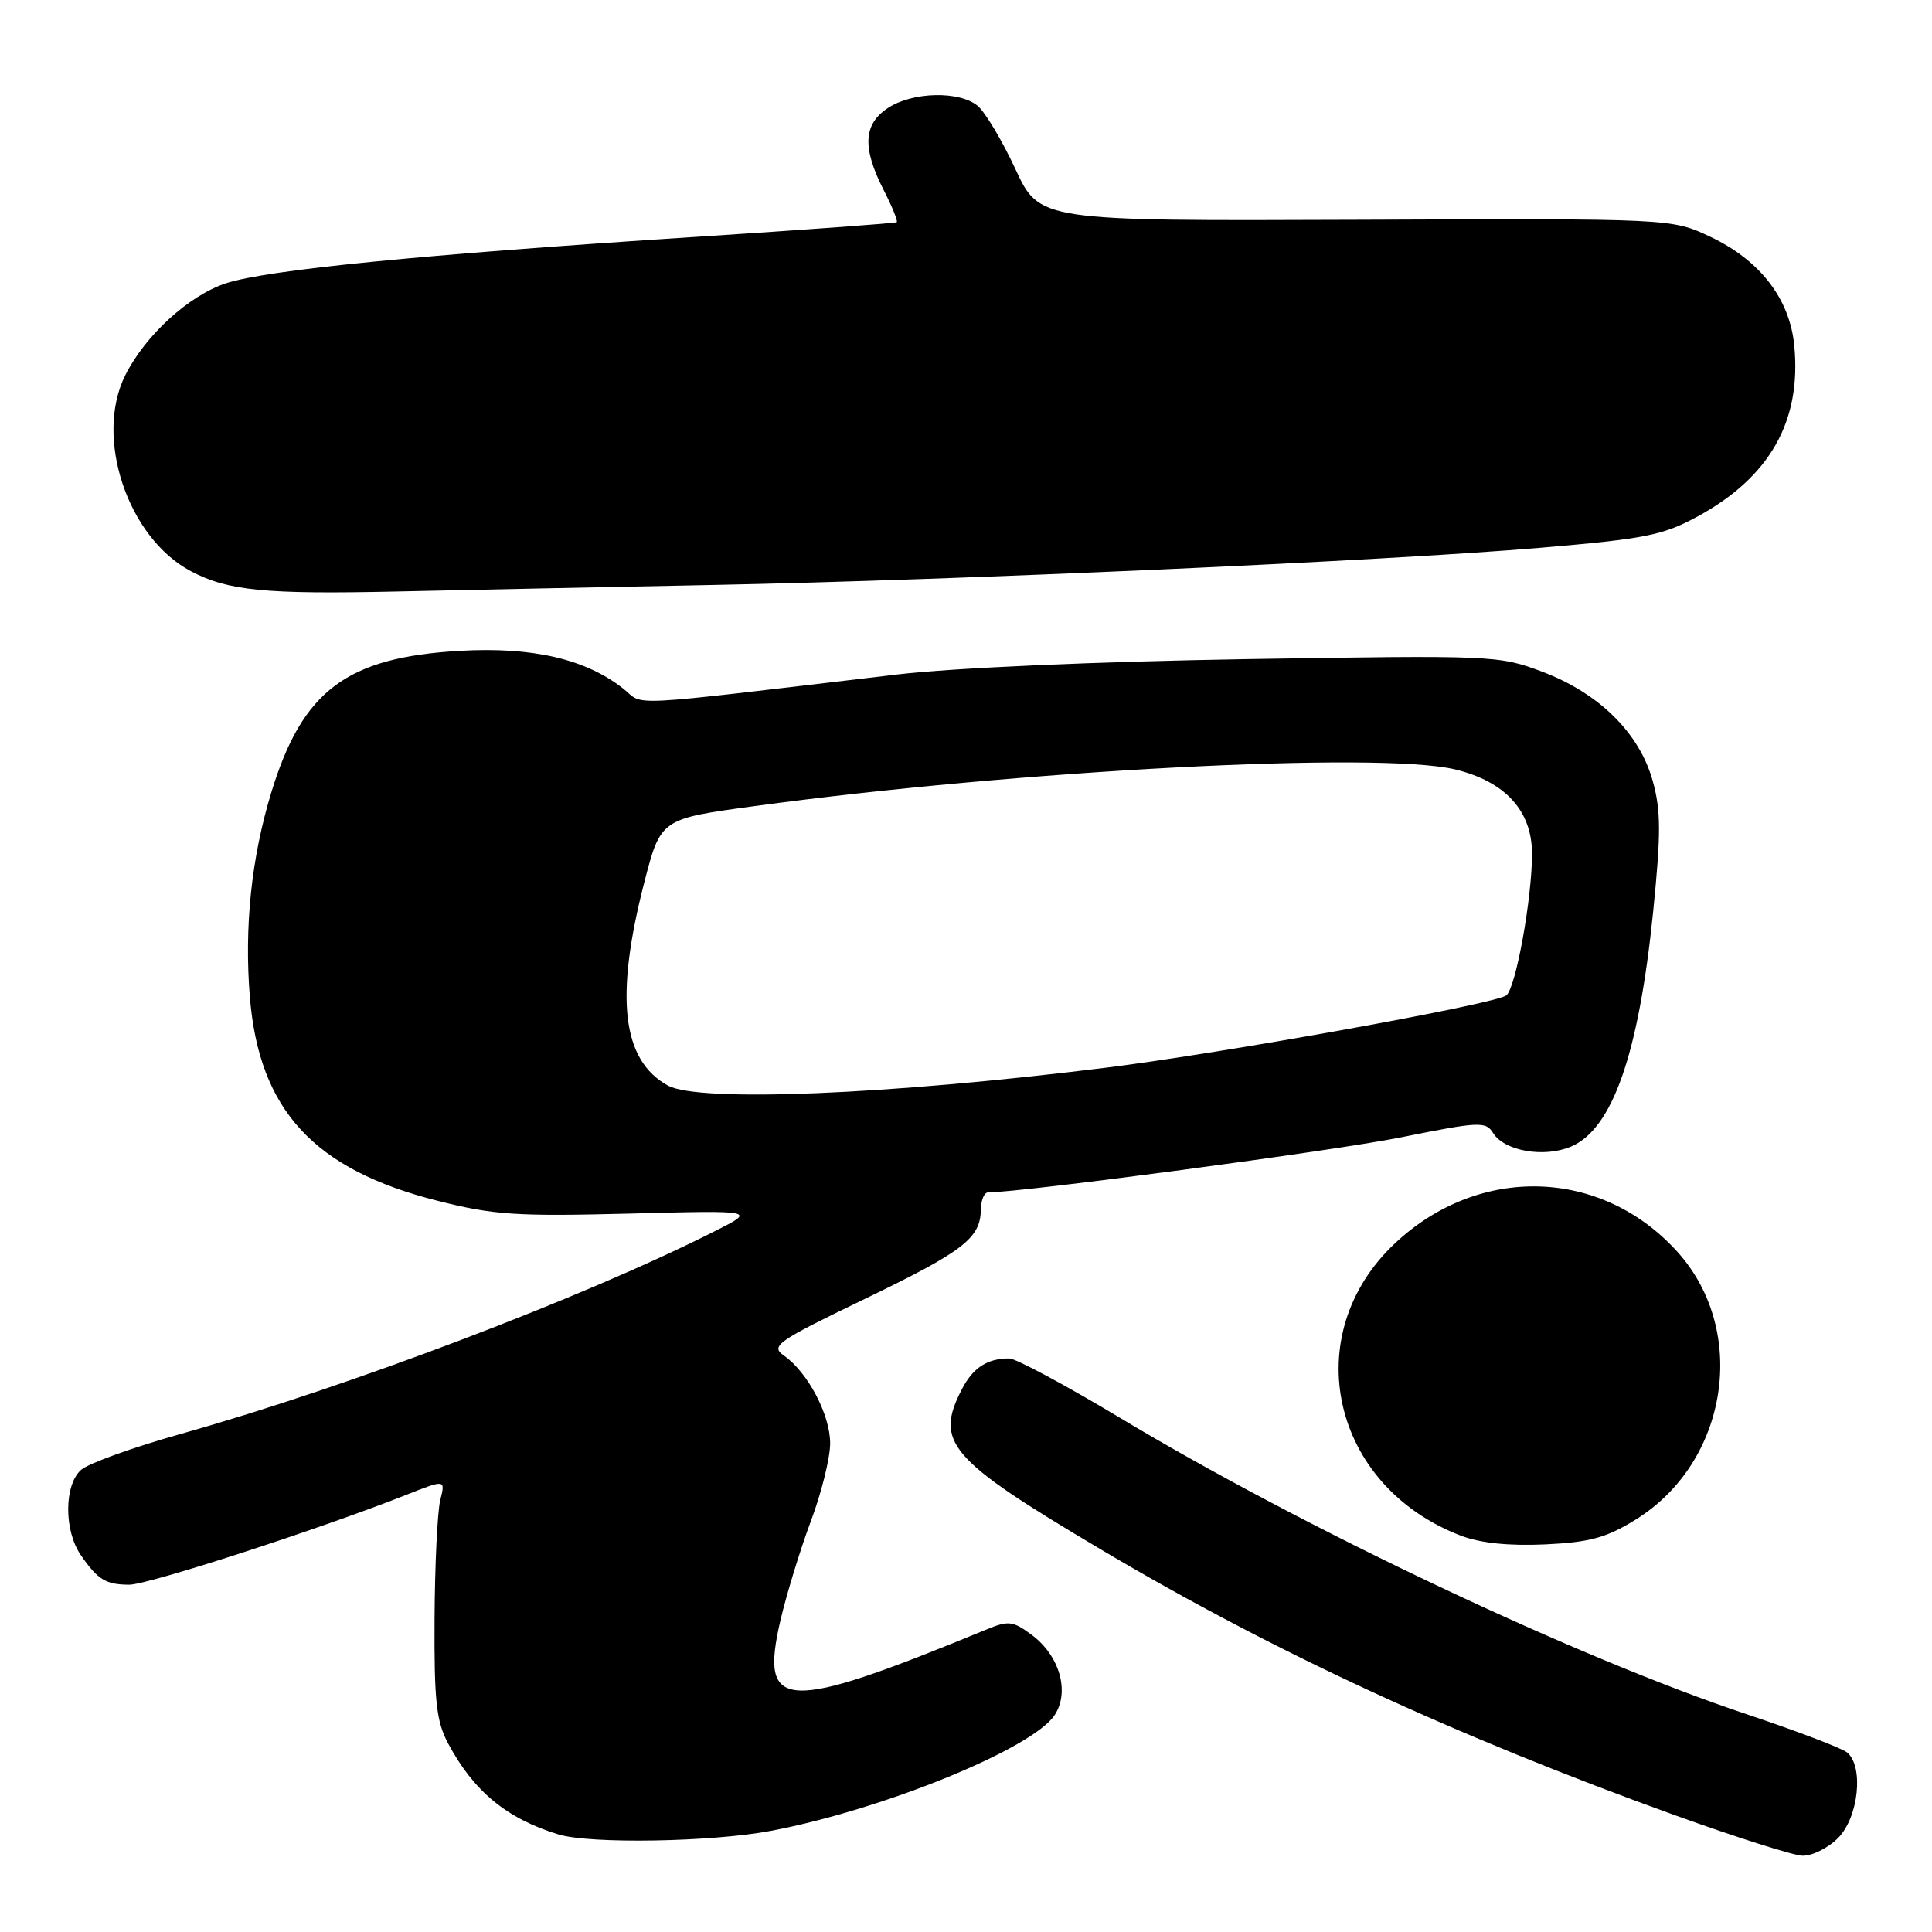 <?xml version="1.0" encoding="UTF-8" standalone="no"?>
<!DOCTYPE svg PUBLIC "-//W3C//DTD SVG 1.1//EN" "http://www.w3.org/Graphics/SVG/1.1/DTD/svg11.dtd" >
<svg xmlns="http://www.w3.org/2000/svg" xmlns:xlink="http://www.w3.org/1999/xlink" version="1.1" viewBox="0 0 256 256">
 <g >
 <path fill="currentColor"
d=" M 243.55 243.55 C 246.27 240.82 246.99 234.06 244.75 232.21 C 244.06 231.64 238.04 229.35 231.37 227.12 C 208.84 219.59 172.97 202.62 148.42 187.88 C 141.20 183.55 134.60 180.00 133.73 180.00 C 130.82 180.00 128.93 181.23 127.46 184.07 C 123.81 191.14 125.72 193.35 145.84 205.29 C 168.71 218.86 192.79 230.01 222.00 240.55 C 229.97 243.42 237.53 245.83 238.80 245.89 C 240.06 245.95 242.20 244.90 243.55 243.55 Z  M 102.25 242.58 C 117.16 239.73 136.86 231.68 139.75 227.25 C 141.77 224.17 140.41 219.39 136.72 216.64 C 134.23 214.78 133.63 214.71 130.73 215.91 C 103.91 226.96 100.61 226.82 103.40 214.75 C 104.23 211.21 106.05 205.27 107.45 201.54 C 108.85 197.81 110.00 193.18 110.00 191.25 C 110.00 187.46 107.04 181.84 103.87 179.62 C 102.06 178.35 102.90 177.76 114.60 172.11 C 127.73 165.76 129.91 164.08 129.97 160.25 C 129.99 159.01 130.42 158.00 130.92 158.00 C 135.40 158.00 176.92 152.47 185.65 150.70 C 196.03 148.61 196.88 148.57 197.85 150.14 C 199.34 152.51 204.54 153.43 208.12 151.95 C 213.64 149.66 217.13 139.72 219.05 120.81 C 220.10 110.39 220.09 107.40 218.98 103.43 C 217.21 97.11 211.88 91.85 204.36 89.01 C 198.62 86.84 197.83 86.81 165.00 87.34 C 145.53 87.66 126.26 88.50 119.00 89.36 C 81.68 93.76 85.53 93.56 82.56 91.23 C 77.59 87.32 70.55 85.69 60.94 86.24 C 45.93 87.10 40.07 91.49 35.95 105.00 C 33.31 113.65 32.35 122.84 33.11 132.13 C 34.34 147.10 41.59 154.97 57.98 159.11 C 65.39 160.99 68.44 161.19 83.31 160.81 C 100.21 160.37 100.21 160.37 94.73 163.13 C 77.33 171.93 46.17 183.76 24.00 189.99 C 17.68 191.76 11.71 193.91 10.75 194.76 C 8.49 196.76 8.46 202.77 10.69 206.03 C 12.94 209.31 14.00 209.97 17.12 209.98 C 19.59 210.00 42.30 202.63 53.77 198.10 C 59.03 196.02 59.03 196.02 58.34 198.76 C 57.96 200.27 57.62 207.35 57.58 214.50 C 57.52 225.36 57.81 228.08 59.37 231.00 C 62.76 237.36 67.15 240.98 73.99 243.07 C 78.23 244.36 94.42 244.08 102.25 242.58 Z  M 216.71 201.37 C 229.01 193.77 231.73 176.35 222.26 165.87 C 212.24 154.77 196.04 154.27 184.88 164.71 C 171.88 176.87 176.39 196.92 193.59 203.49 C 196.16 204.47 199.98 204.86 204.74 204.64 C 210.63 204.36 212.86 203.76 216.71 201.37 Z  M 94.50 77.51 C 126.98 76.87 183.47 74.33 204.14 72.58 C 217.99 71.40 220.36 70.93 224.95 68.43 C 234.51 63.22 238.72 55.80 237.75 45.80 C 237.16 39.60 233.21 34.48 226.62 31.37 C 221.50 28.95 221.50 28.95 179.62 29.12 C 137.74 29.28 137.74 29.28 134.54 22.39 C 132.78 18.60 130.53 14.84 129.54 14.02 C 127.11 12.02 120.93 12.16 117.67 14.30 C 114.40 16.44 114.23 19.56 117.07 25.14 C 118.21 27.37 119.00 29.30 118.82 29.44 C 118.64 29.58 106.58 30.46 92.00 31.40 C 55.76 33.74 35.36 35.76 29.93 37.54 C 25.04 39.15 19.27 44.41 16.61 49.70 C 12.46 57.96 16.91 71.26 25.30 75.69 C 30.21 78.28 35.13 78.76 52.50 78.38 C 61.30 78.18 80.20 77.79 94.50 77.51 Z  M 88.50 143.84 C 82.42 140.50 81.45 132.19 85.35 117.00 C 87.54 108.50 87.54 108.50 99.94 106.82 C 135.00 102.05 182.78 99.55 192.80 101.95 C 199.45 103.55 203.00 107.44 203.00 113.13 C 203.00 119.07 200.86 130.87 199.60 131.89 C 198.20 133.03 162.31 139.51 146.50 141.48 C 117.64 145.07 92.60 146.09 88.50 143.84 Z "/>
</g>
</svg>
